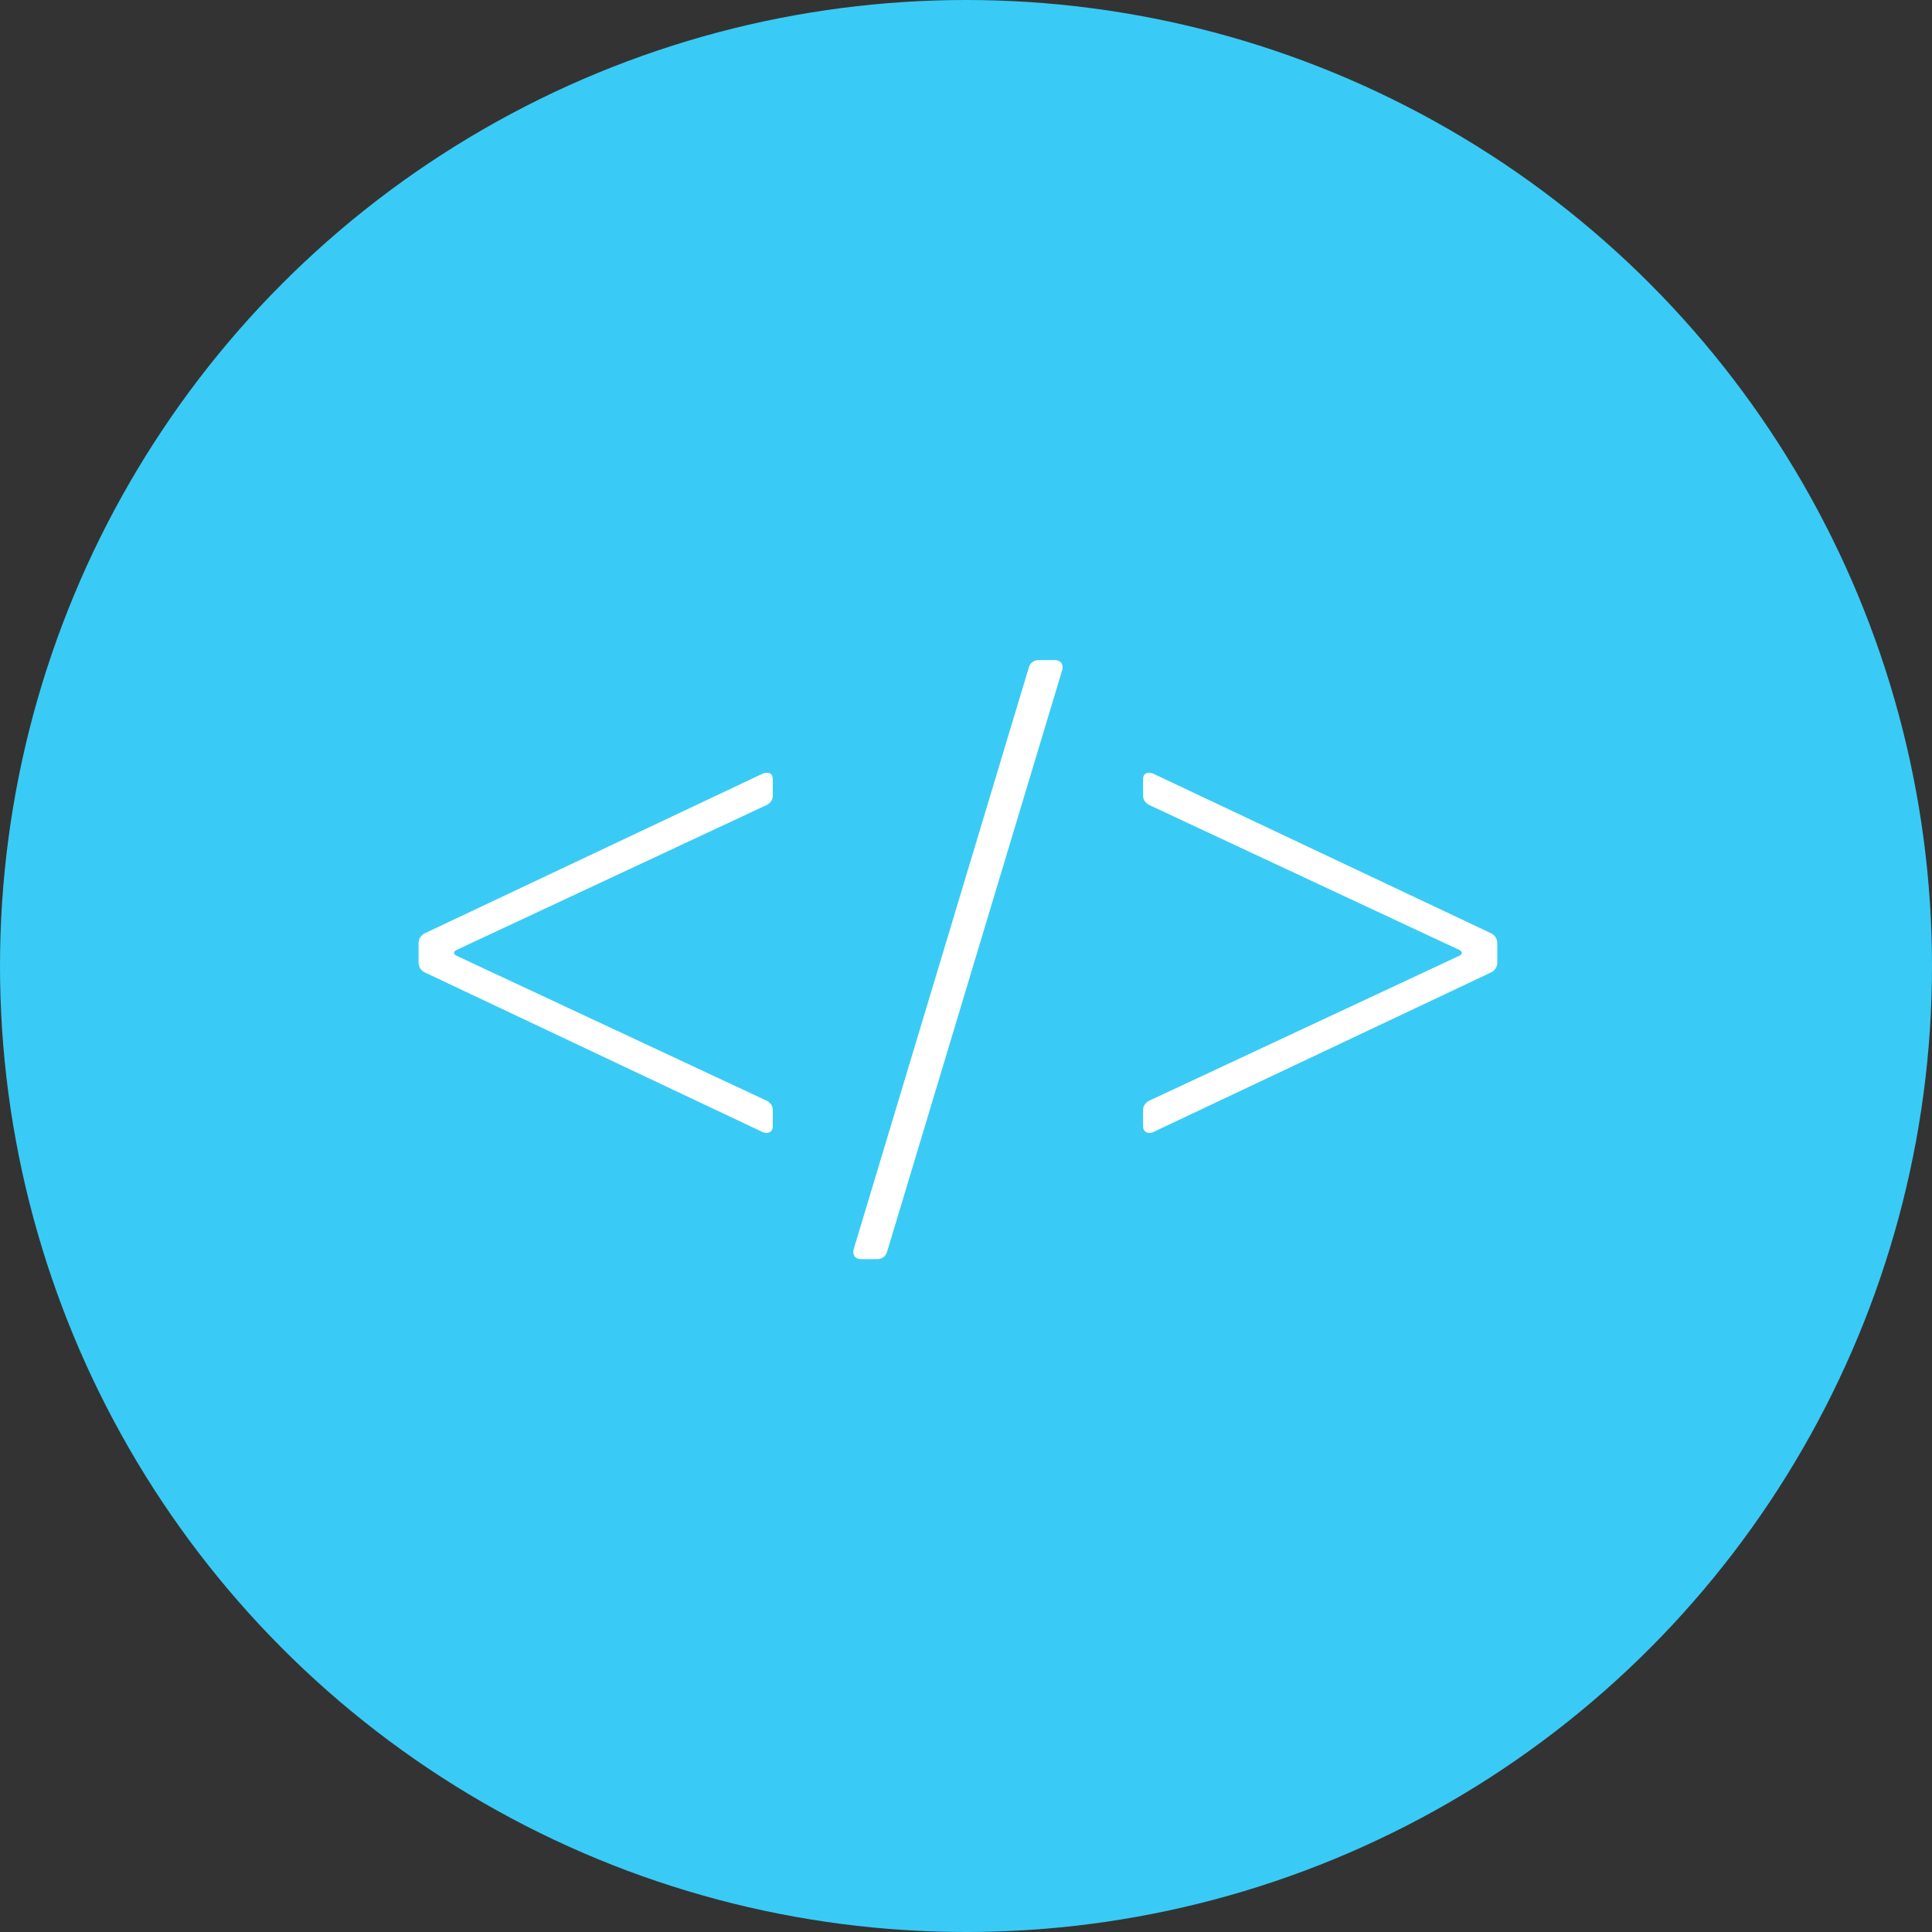 <svg xmlns="http://www.w3.org/2000/svg" width="120" height="120" viewBox="0 0 120 120">
    <rect x="0" y="0" width="120" height="120" fill="#333333" stroke="none"/>
    <g fill="none" fill-rule="evenodd">
        <circle cx="60" cy="60" r="60" fill="#39CBF5"/>
        <g fill="#FFF">
            <path d="M48 69.947c0 .176-.061.298-.184.368-.122.07-.271.07-.446 0l-21.002-9.924a.681.681 0 0 1-.368-.63v-1.155c0-.28.123-.49.368-.63l21.002-9.923a.584.584 0 0 1 .262-.053c.245 0 .368.14.368.42v.998c0 .245-.123.437-.368.577L28.31 59.026c-.14.105-.14.21 0 .315l19.322 9.031c.245.14.368.333.368.578v.997zM71 69.947c0 .176.061.298.184.368.122.07.271.07.446 0l21.002-9.924a.681.681 0 0 0 .368-.63v-1.155c0-.28-.123-.49-.368-.63L71.63 48.053a.584.584 0 0 0-.262-.053c-.245 0-.368.14-.368.42v.998c0 .245.123.437.368.577l19.322 9.031c.14.105.14.21 0 .315l-19.322 9.031c-.245.14-.368.333-.368.578v.997zM53.494 78.208c-.178 0-.31-.053-.4-.16-.088-.106-.114-.248-.079-.425l10.897-36.198c.106-.283.319-.425.638-.425h.956c.178 0 .31.053.4.16.088.106.114.248.079.425L55.088 77.783c-.106.283-.319.425-.638.425h-.956z"/>
        </g>
    </g>
</svg>
